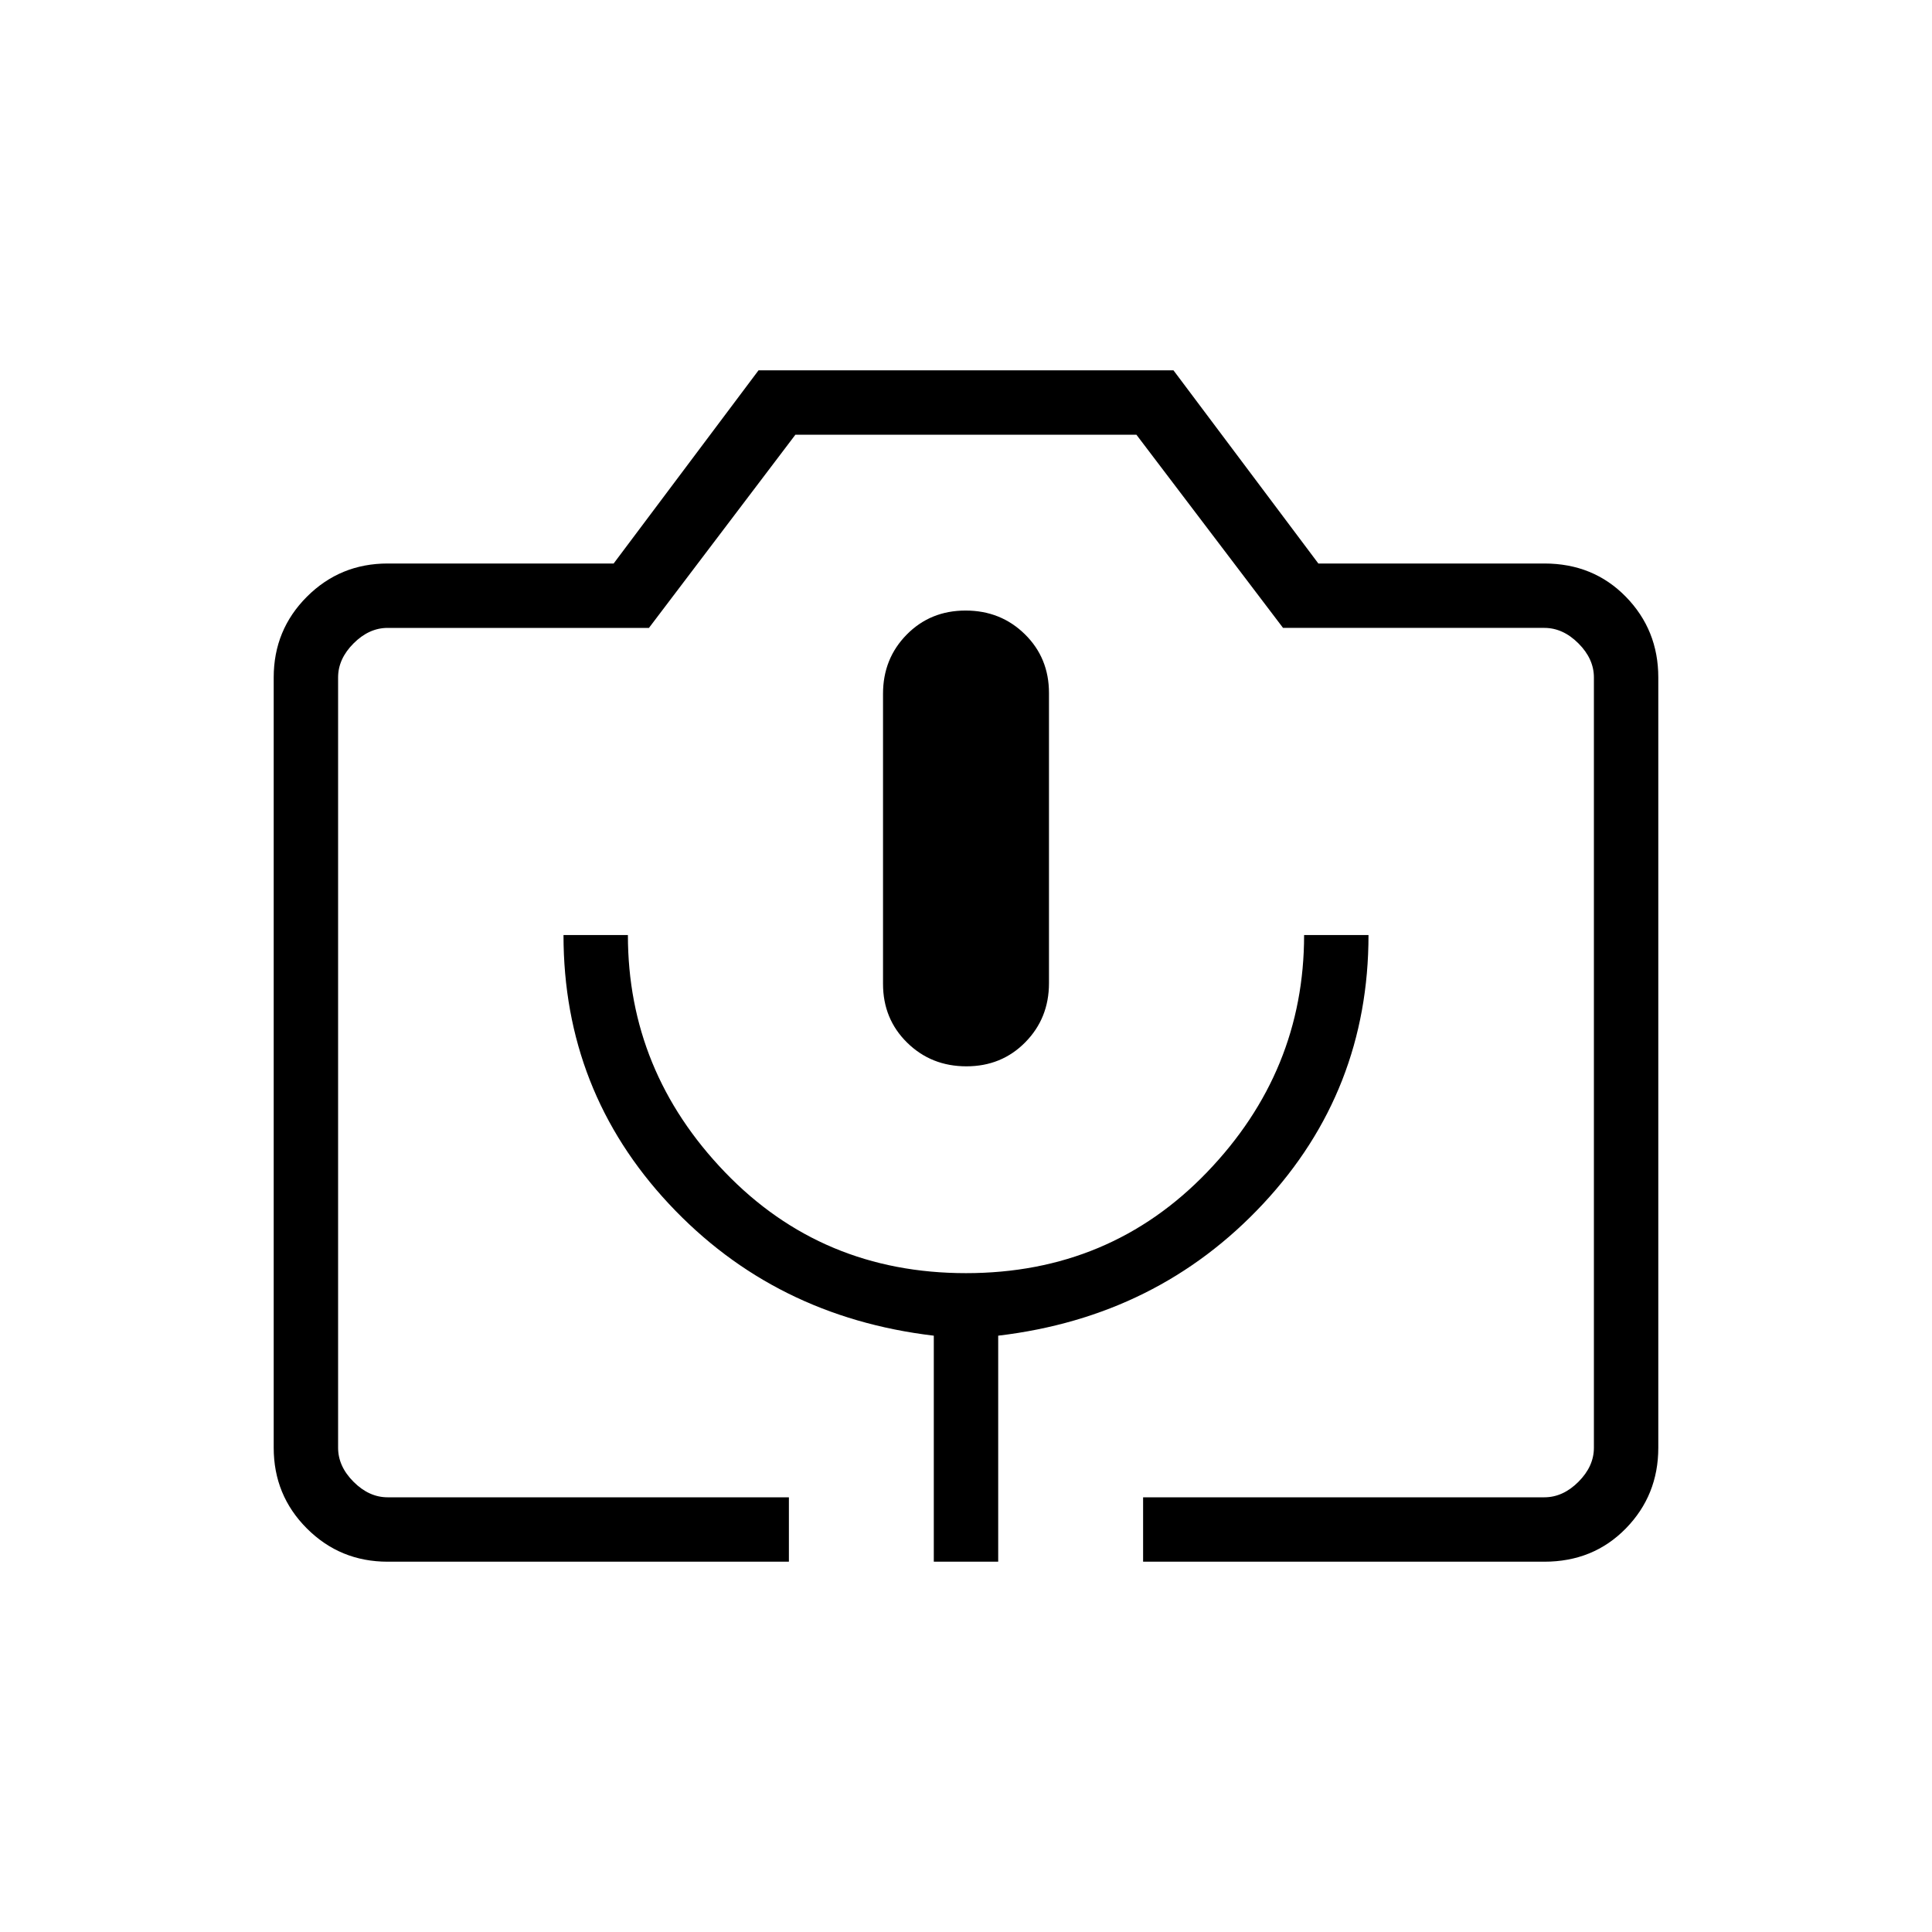 <svg xmlns="http://www.w3.org/2000/svg" height="20" viewBox="0 -960 960 960" width="20"><path d="M392-184H192.62q-23.62 0-40.12-16.5Q136-217 136-240.62v-382.76q0-23.62 16.5-40.12Q169-680 192.62-680h112.3l72-96h206.16l72 96h112.3q24.32 0 40.47 16.5T824-623.38v382.76q0 23.62-16.15 40.12Q791.7-184 767.38-184H568v-32h199.38q9.24 0 16.93-7.69 7.69-7.69 7.69-16.93v-382.76q0-9.24-7.69-16.93-7.69-7.69-16.93-7.69H637.54l-72.87-96H395.23l-72.77 96H192.62q-9.24 0-16.93 7.69-7.69 7.69-7.69 16.93v382.76q0 9.24 7.69 16.93 7.69 7.69 16.93 7.69H392v32Zm72 0h32v-112.31q79.26-9.38 131.63-65.5Q680-417.92 680-495.38h-32q0 67.69-48.23 117.84-48.23 50.16-119.77 50.16-71.54 0-119.77-50.16Q312-427.69 312-495.38h-32q0 77.46 52.37 133.57 52.37 56.12 131.63 65.5V-184Zm16.21-246.15q17.48 0 29.25-11.95 11.77-11.94 11.77-29.37v-144.18q0-17.43-11.98-29.2t-29.46-11.77q-17.48 0-29.25 11.95-11.77 11.94-11.77 29.37v144.18q0 17.43 11.98 29.2t29.46 11.77ZM192.62-216H792 168 192.62Z"/></svg>